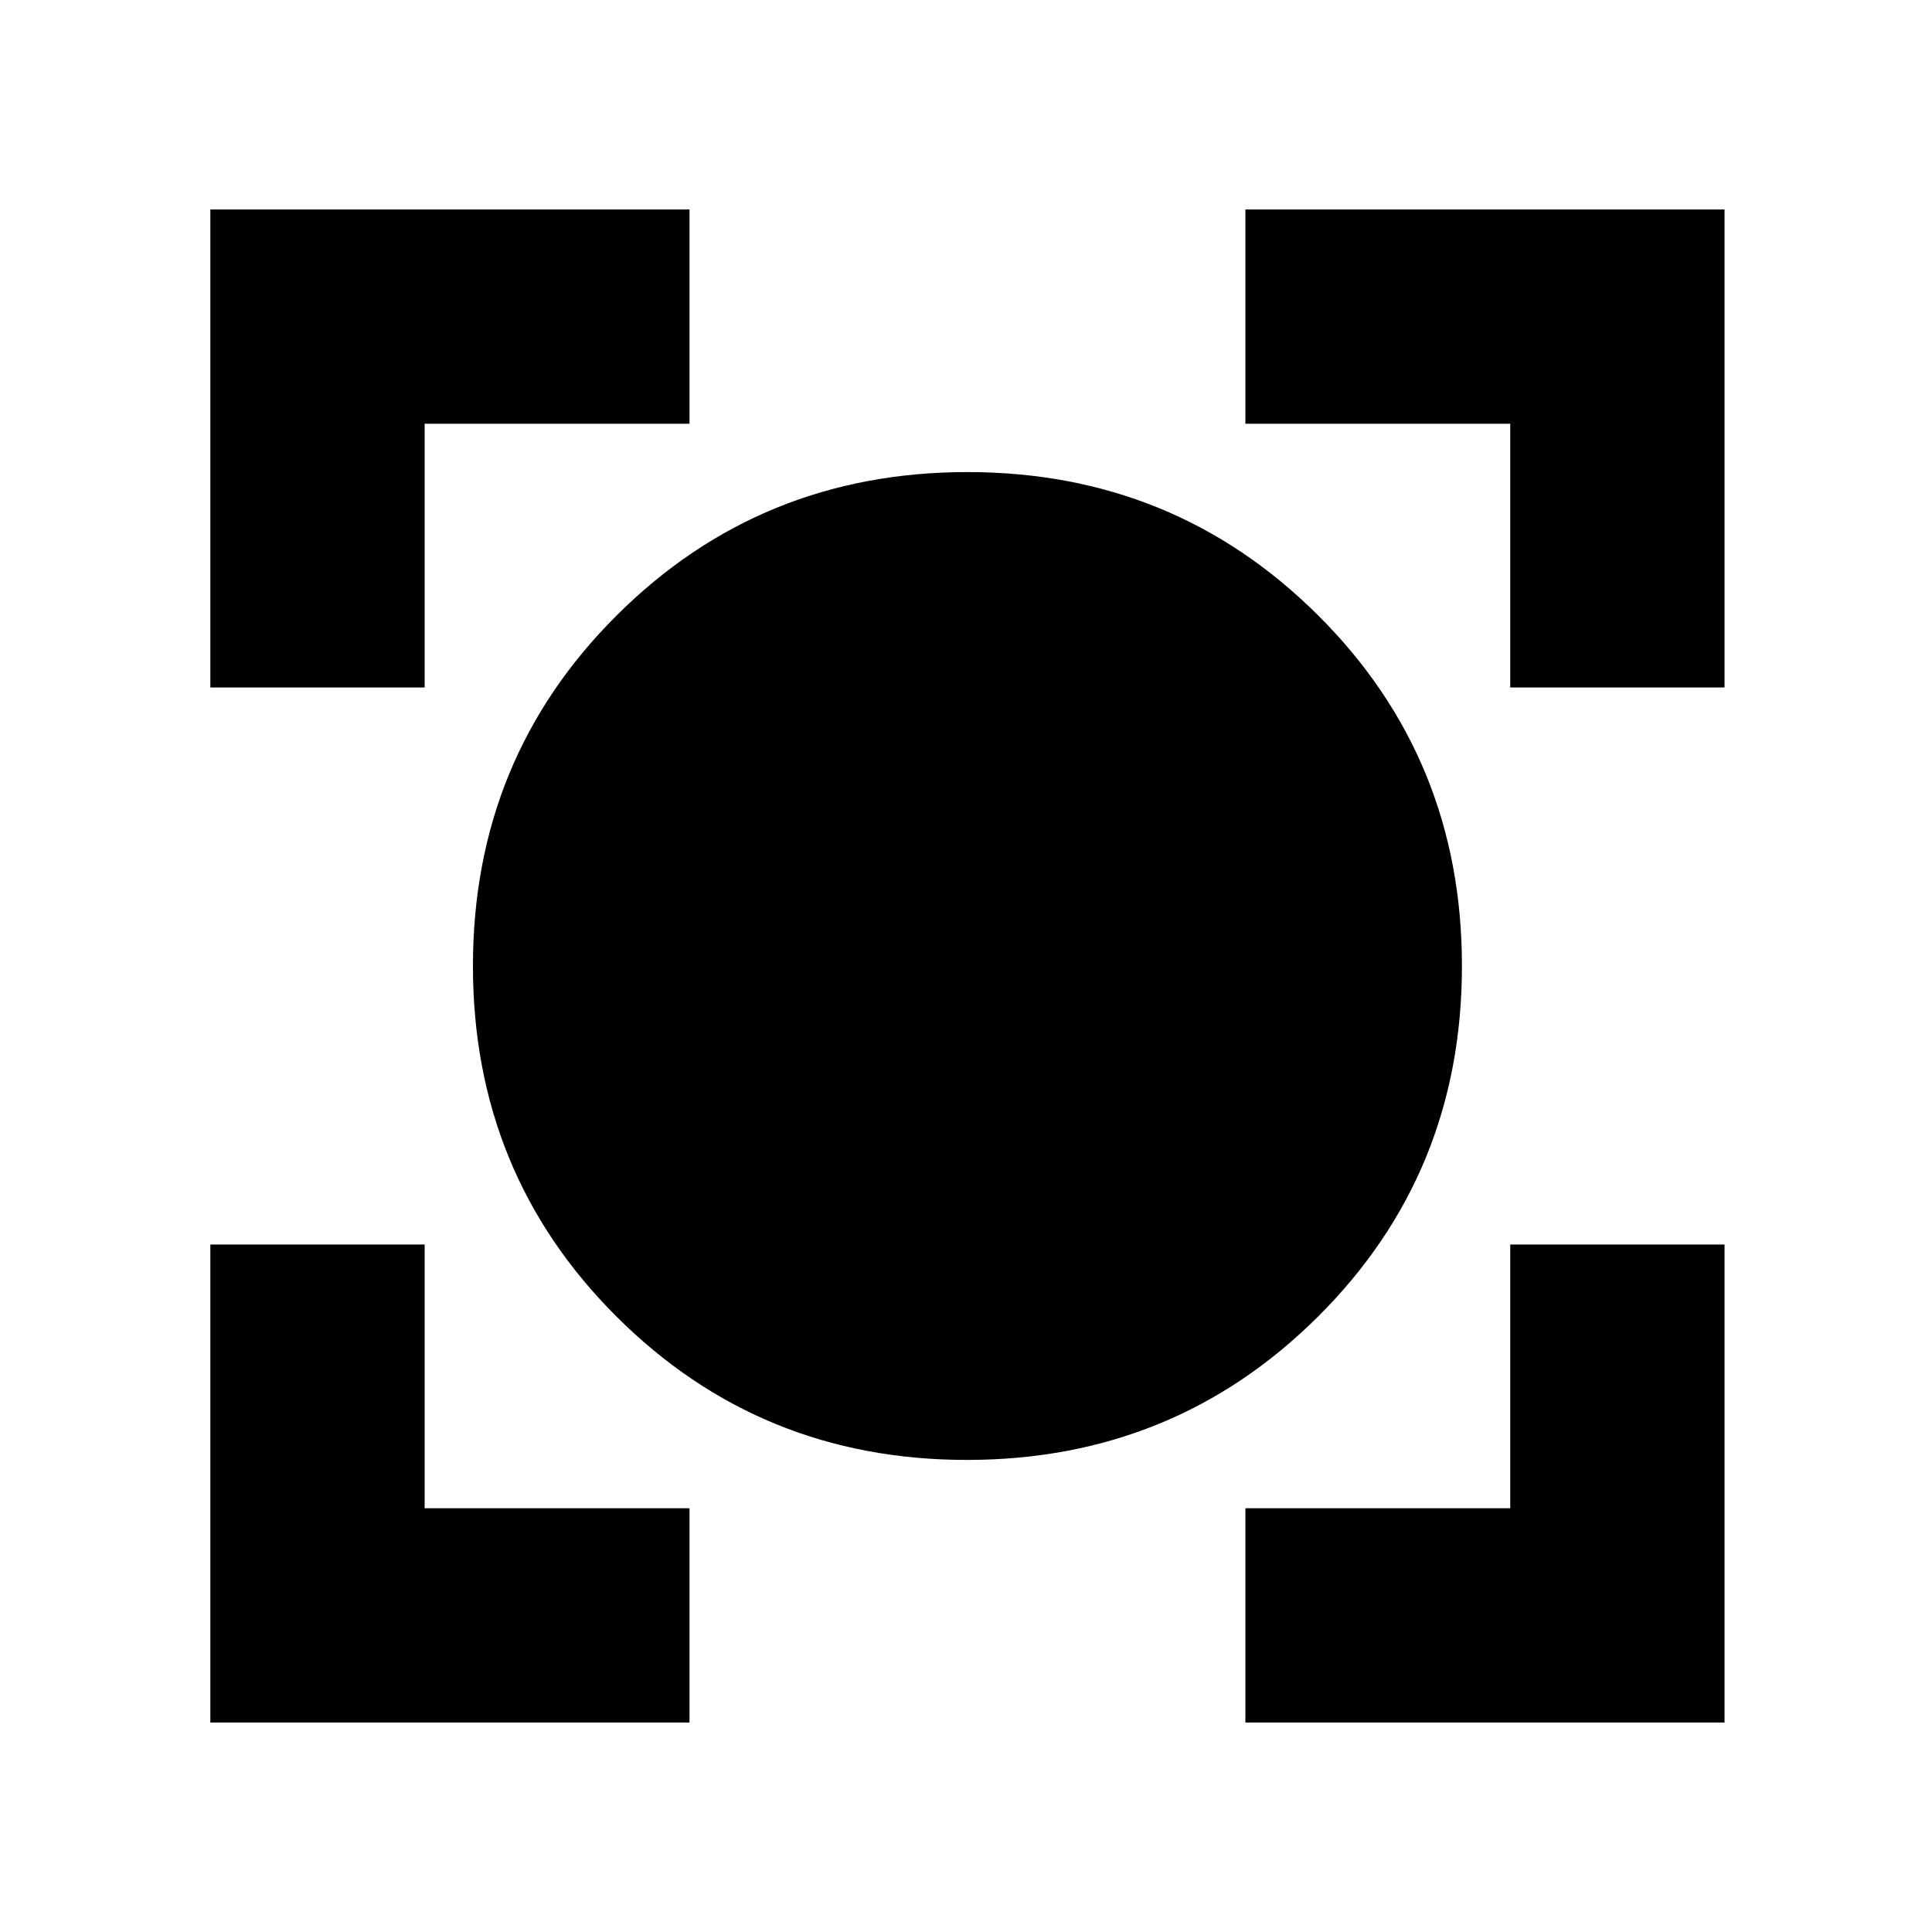 <svg xmlns="http://www.w3.org/2000/svg" height="20" viewBox="0 -960 960 960" width="20"><path d="M104.52-104.09v-237.52H211v131.04h131.61v106.48H104.52Zm514.31 0v-106.48h131.6v-131.04h106.48v237.52H618.83Zm-138.4-130.48q-102.67 0-174.05-71.19Q235-376.95 235-480q0-103.05 71.45-174.24 71.46-71.19 174.25-71.19t174.26 71.19q71.47 71.19 71.47 174.24 0 103.05-71.54 174.24-71.54 71.19-174.46 71.19ZM104.52-618.39v-237.52h238.09v106.48H211v131.04H104.52Zm645.91 0v-131.04h-131.6v-106.48h238.08v237.52H750.43Z"/></svg>